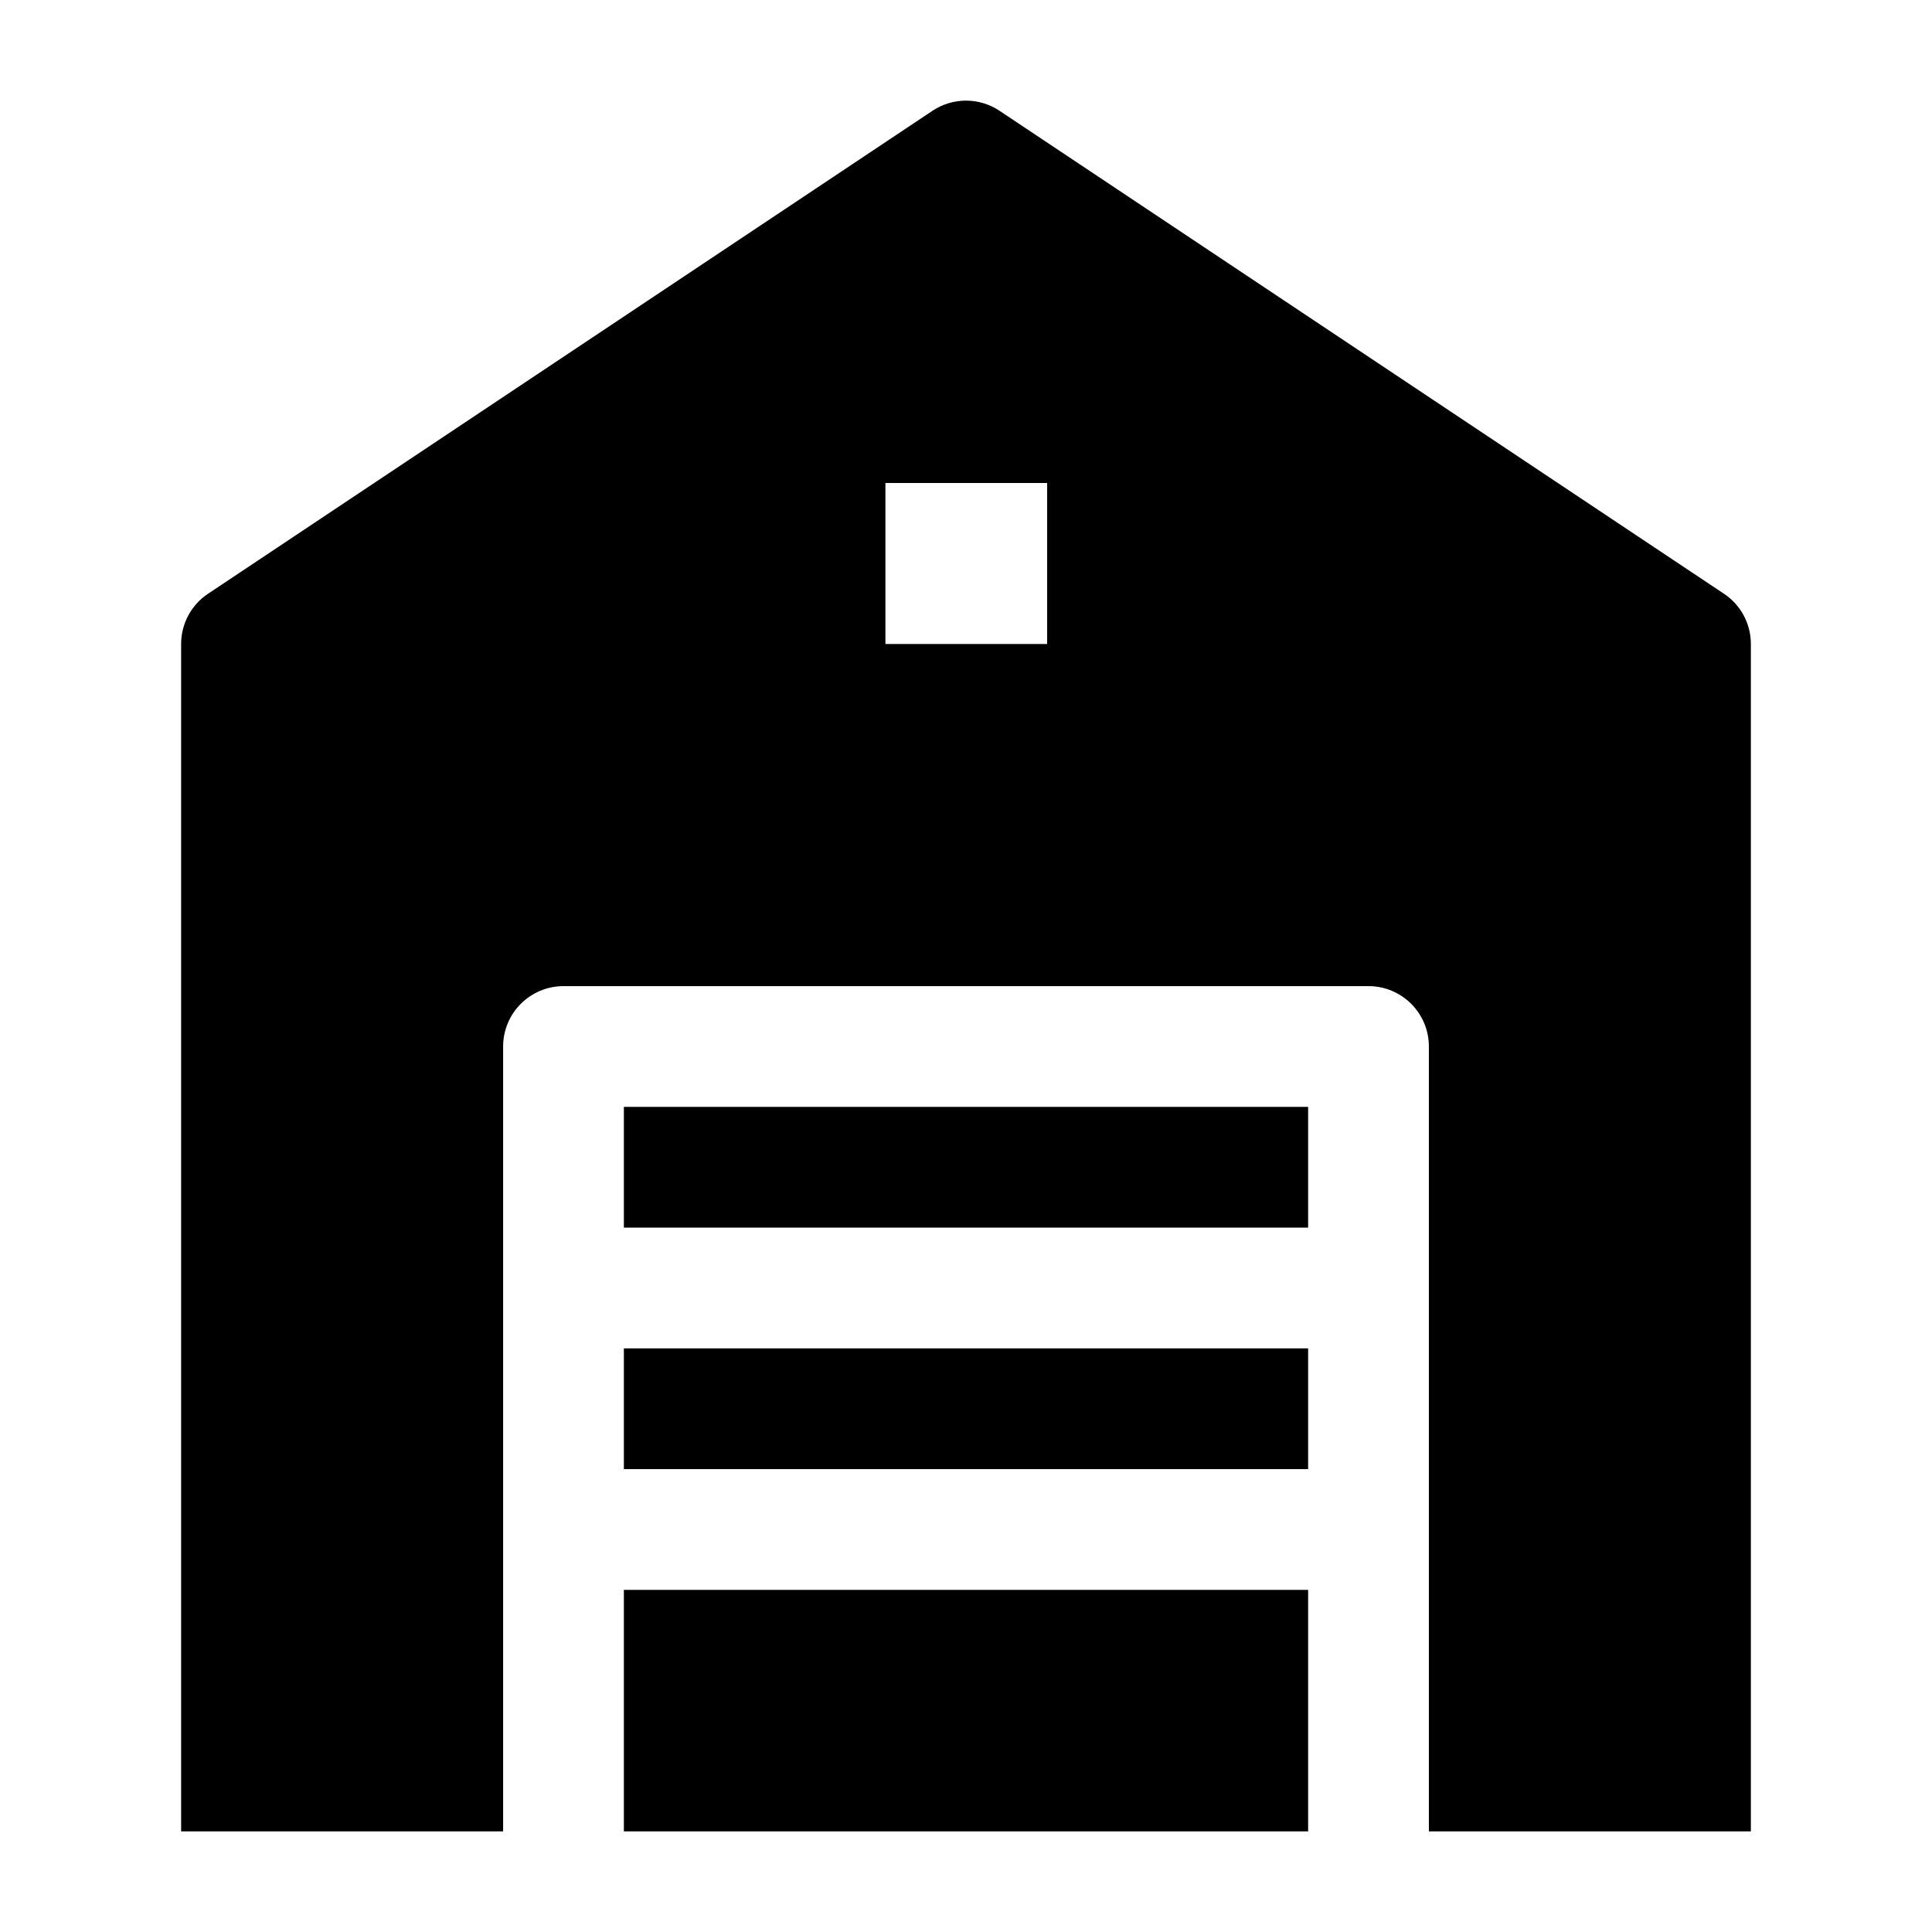 <svg width="24" height="24" viewBox="0 0 24 24" xmlns="http://www.w3.org/2000/svg">
    <path fill-rule="evenodd" clip-rule="evenodd" d="M6.25 13C6.25 12.586 6.586 12.25 7 12.25H17C17.414 12.25 17.75 12.586 17.75 13V22.75H21.75V8C21.75 7.749 21.625 7.515 21.416 7.376L12.416 1.376C12.164 1.208 11.836 1.208 11.584 1.376L2.584 7.376C2.375 7.515 2.25 7.749 2.25 8V22.75H6.25V13ZM10.999 8H13.008V6H10.999V8Z"/>
    <path d="M7.75 22.75H16.25V19.75H7.75V22.75Z"/>
    <path d="M7.75 16.75V18.25H16.25V16.75H7.75Z"/>
    <path d="M16.25 15.25H7.75V13.75H16.25V15.25Z"/>
</svg>
